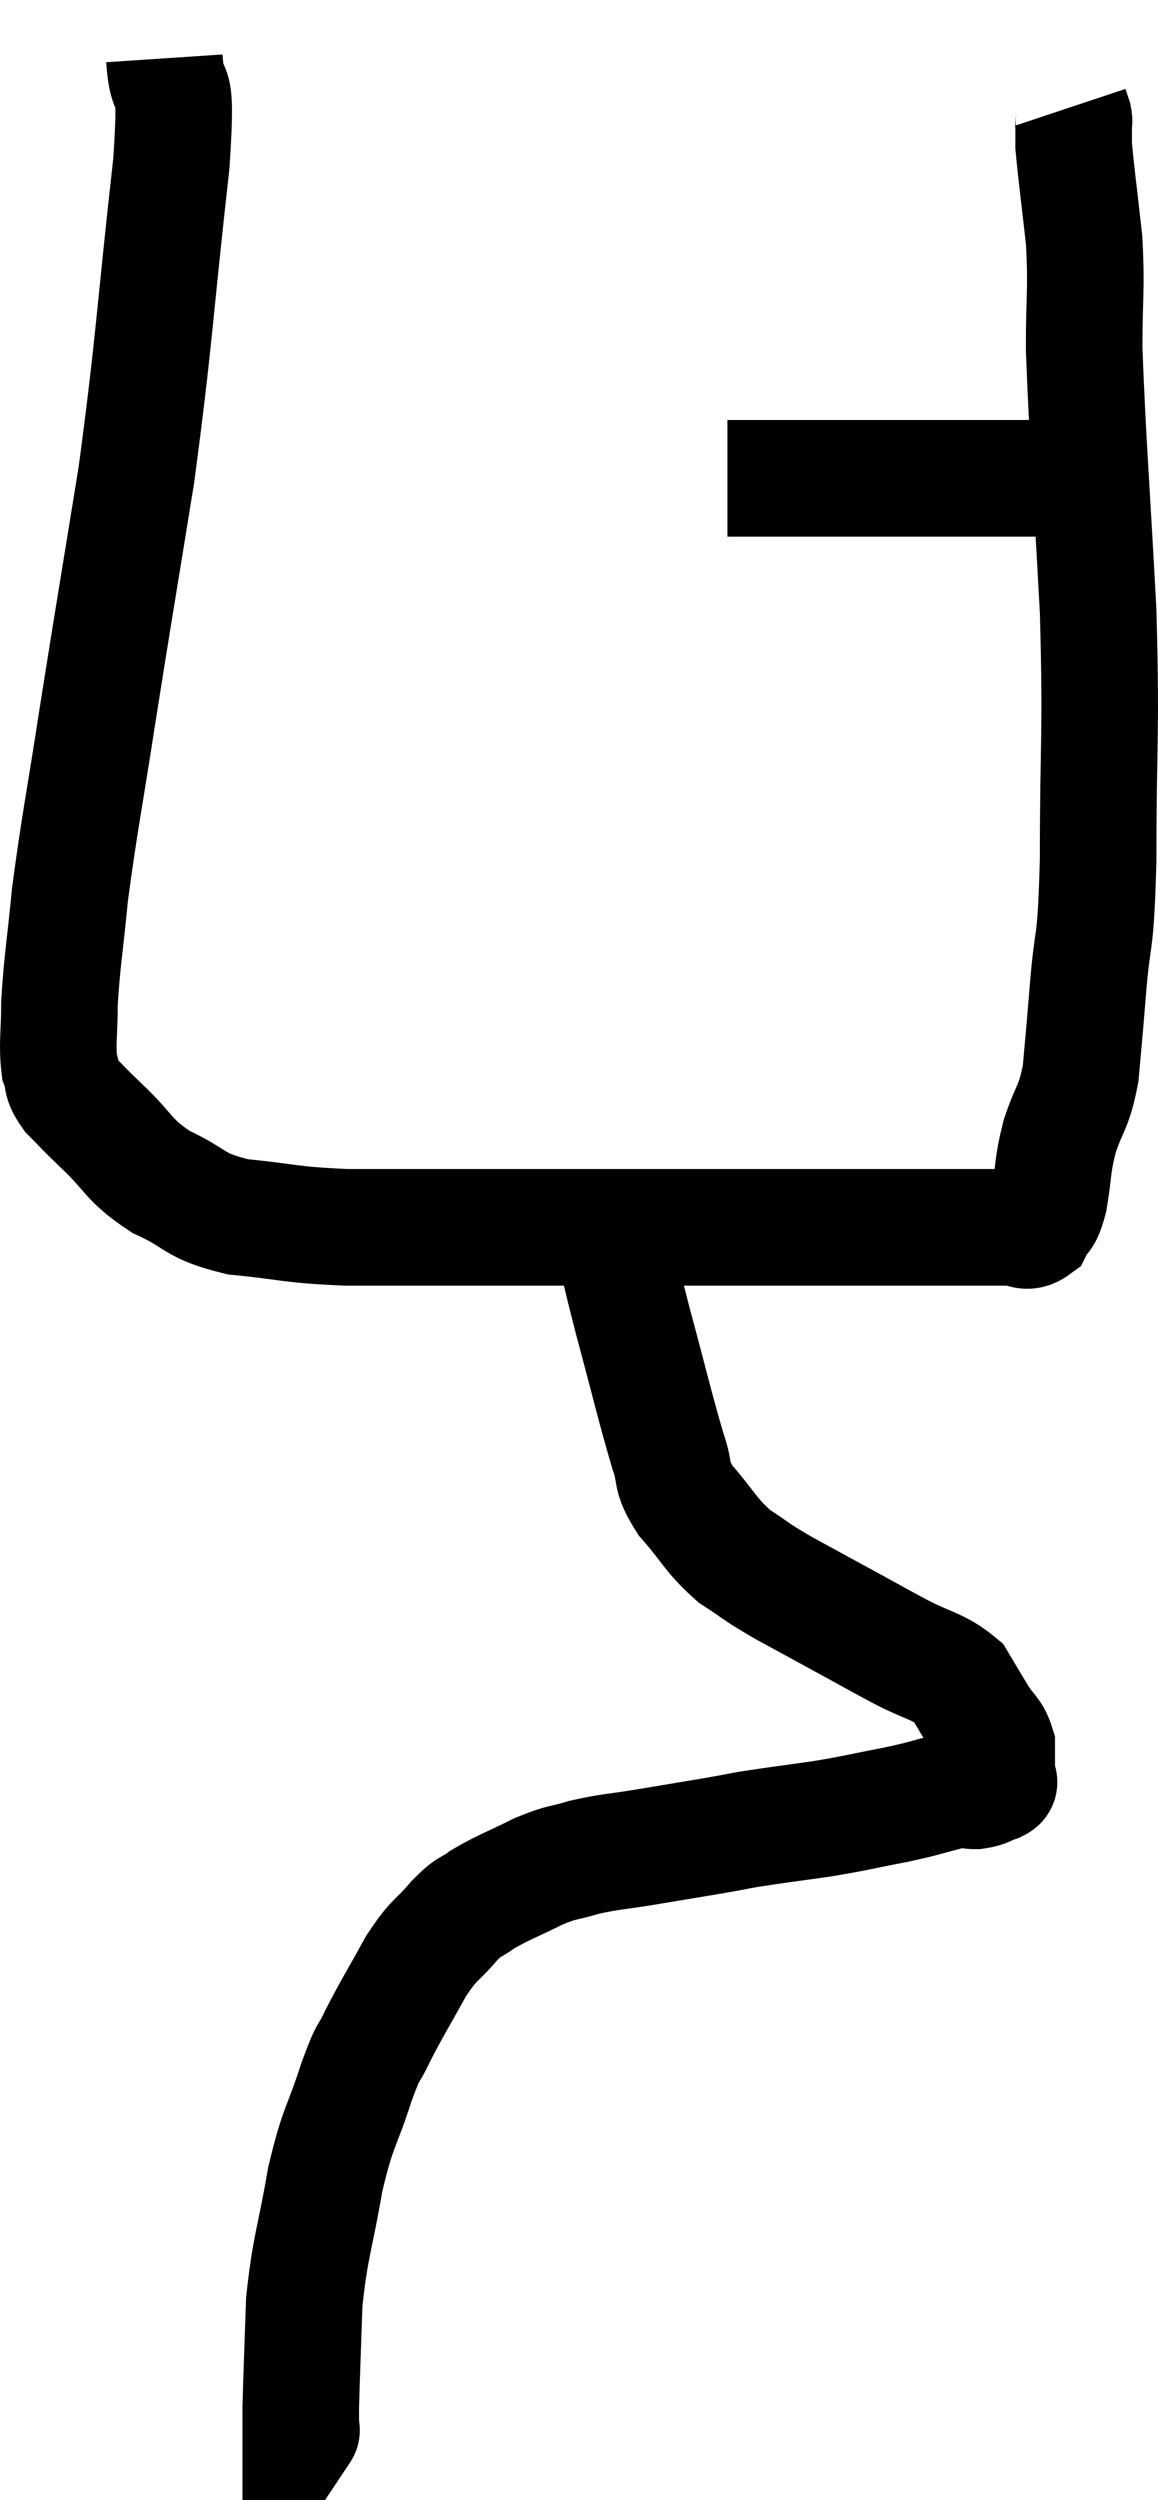 <svg xmlns="http://www.w3.org/2000/svg" viewBox="16.74 2.84 19.867 42.86" width="19.867" height="42.86"><path d="M 19.56 3.84 C 19.62 4.74, 19.8 3.855, 19.68 5.64 C 19.38 8.31, 19.395 8.625, 19.08 10.98 C 18.75 13.02, 18.705 13.26, 18.42 15.06 C 18.18 16.62, 18.105 16.935, 17.94 18.18 C 17.85 19.11, 17.805 19.305, 17.76 20.04 C 17.76 20.58, 17.715 20.73, 17.76 21.12 C 17.85 21.36, 17.76 21.345, 17.94 21.6 C 18.21 21.87, 18.09 21.765, 18.48 22.14 C 18.99 22.62, 18.915 22.71, 19.5 23.1 C 20.16 23.4, 20.025 23.505, 20.82 23.7 C 21.75 23.79, 21.66 23.835, 22.68 23.88 C 23.79 23.88, 23.565 23.88, 24.9 23.88 C 26.46 23.88, 26.685 23.88, 28.02 23.88 C 29.13 23.88, 29.28 23.88, 30.24 23.88 C 31.05 23.88, 31.26 23.88, 31.86 23.88 C 32.25 23.88, 32.265 23.88, 32.64 23.88 C 33 23.88, 33 23.88, 33.36 23.88 C 33.72 23.88, 33.795 23.88, 34.08 23.88 C 34.29 23.88, 34.335 24, 34.5 23.88 C 34.62 23.64, 34.635 23.79, 34.74 23.4 C 34.83 22.86, 34.785 22.86, 34.92 22.32 C 35.1 21.78, 35.16 21.855, 35.28 21.24 C 35.34 20.55, 35.325 20.775, 35.4 19.86 C 35.49 18.72, 35.535 19.215, 35.58 17.58 C 35.58 15.45, 35.64 15.51, 35.58 13.32 C 35.46 11.07, 35.4 10.41, 35.34 8.82 C 35.34 7.89, 35.385 7.83, 35.34 6.96 C 35.25 6.15, 35.205 5.835, 35.16 5.34 C 35.16 5.16, 35.16 5.1, 35.16 4.98 C 35.16 4.92, 35.175 4.935, 35.16 4.86 C 35.13 4.77, 35.115 4.725, 35.1 4.68 C 35.1 4.68, 35.1 4.68, 35.1 4.68 L 35.1 4.68" fill="none" stroke="black" stroke-width="2"></path><path d="M 29.22 11.04 C 29.76 11.04, 29.76 11.04, 30.3 11.04 C 30.84 11.04, 30.87 11.04, 31.38 11.04 C 31.86 11.04, 31.845 11.04, 32.34 11.04 C 32.85 11.04, 32.865 11.04, 33.36 11.04 C 33.84 11.04, 33.975 11.04, 34.32 11.04 C 34.53 11.04, 34.59 11.04, 34.74 11.04 C 34.83 11.04, 34.83 11.04, 34.92 11.04 C 35.01 11.04, 35.025 11.025, 35.1 11.04 C 35.16 11.07, 35.19 11.085, 35.22 11.1 L 35.22 11.1" fill="none" stroke="black" stroke-width="2"></path><path d="M 27.18 23.76 C 27.39 24.63, 27.345 24.51, 27.6 25.5 C 27.9 26.61, 27.975 26.955, 28.2 27.72 C 28.35 28.14, 28.215 28.11, 28.5 28.56 C 28.92 29.04, 28.92 29.145, 29.34 29.52 C 29.76 29.79, 29.64 29.745, 30.18 30.06 C 30.84 30.42, 31.005 30.51, 31.5 30.78 C 31.83 30.96, 31.74 30.915, 32.16 31.14 C 32.67 31.41, 32.835 31.395, 33.18 31.68 C 33.36 31.98, 33.375 32.01, 33.54 32.28 C 33.69 32.52, 33.765 32.52, 33.84 32.76 C 33.84 33, 33.84 33.09, 33.84 33.24 C 33.84 33.3, 33.84 33.315, 33.84 33.36 C 33.84 33.39, 33.93 33.375, 33.84 33.42 C 33.66 33.48, 33.675 33.51, 33.48 33.54 C 33.27 33.54, 33.405 33.48, 33.06 33.54 C 32.58 33.66, 32.655 33.66, 32.1 33.78 C 31.47 33.9, 31.47 33.915, 30.84 34.02 C 30.21 34.11, 30.06 34.125, 29.58 34.2 C 29.25 34.26, 29.355 34.245, 28.92 34.32 C 28.38 34.41, 28.38 34.41, 27.84 34.5 C 27.3 34.59, 27.225 34.575, 26.76 34.68 C 26.37 34.8, 26.415 34.74, 25.98 34.92 C 25.5 35.16, 25.38 35.19, 25.02 35.4 C 24.78 35.58, 24.825 35.475, 24.54 35.76 C 24.21 36.15, 24.21 36.045, 23.88 36.54 C 23.55 37.14, 23.475 37.245, 23.22 37.74 C 23.04 38.13, 23.085 37.905, 22.86 38.52 C 22.59 39.36, 22.545 39.255, 22.32 40.2 C 22.14 41.25, 22.065 41.325, 21.96 42.3 C 21.93 43.2, 21.915 43.545, 21.9 44.1 C 21.9 44.31, 21.9 44.415, 21.9 44.52 C 21.9 44.52, 21.93 44.475, 21.9 44.52 L 21.78 44.7" fill="none" stroke="black" stroke-width="2"></path></svg>